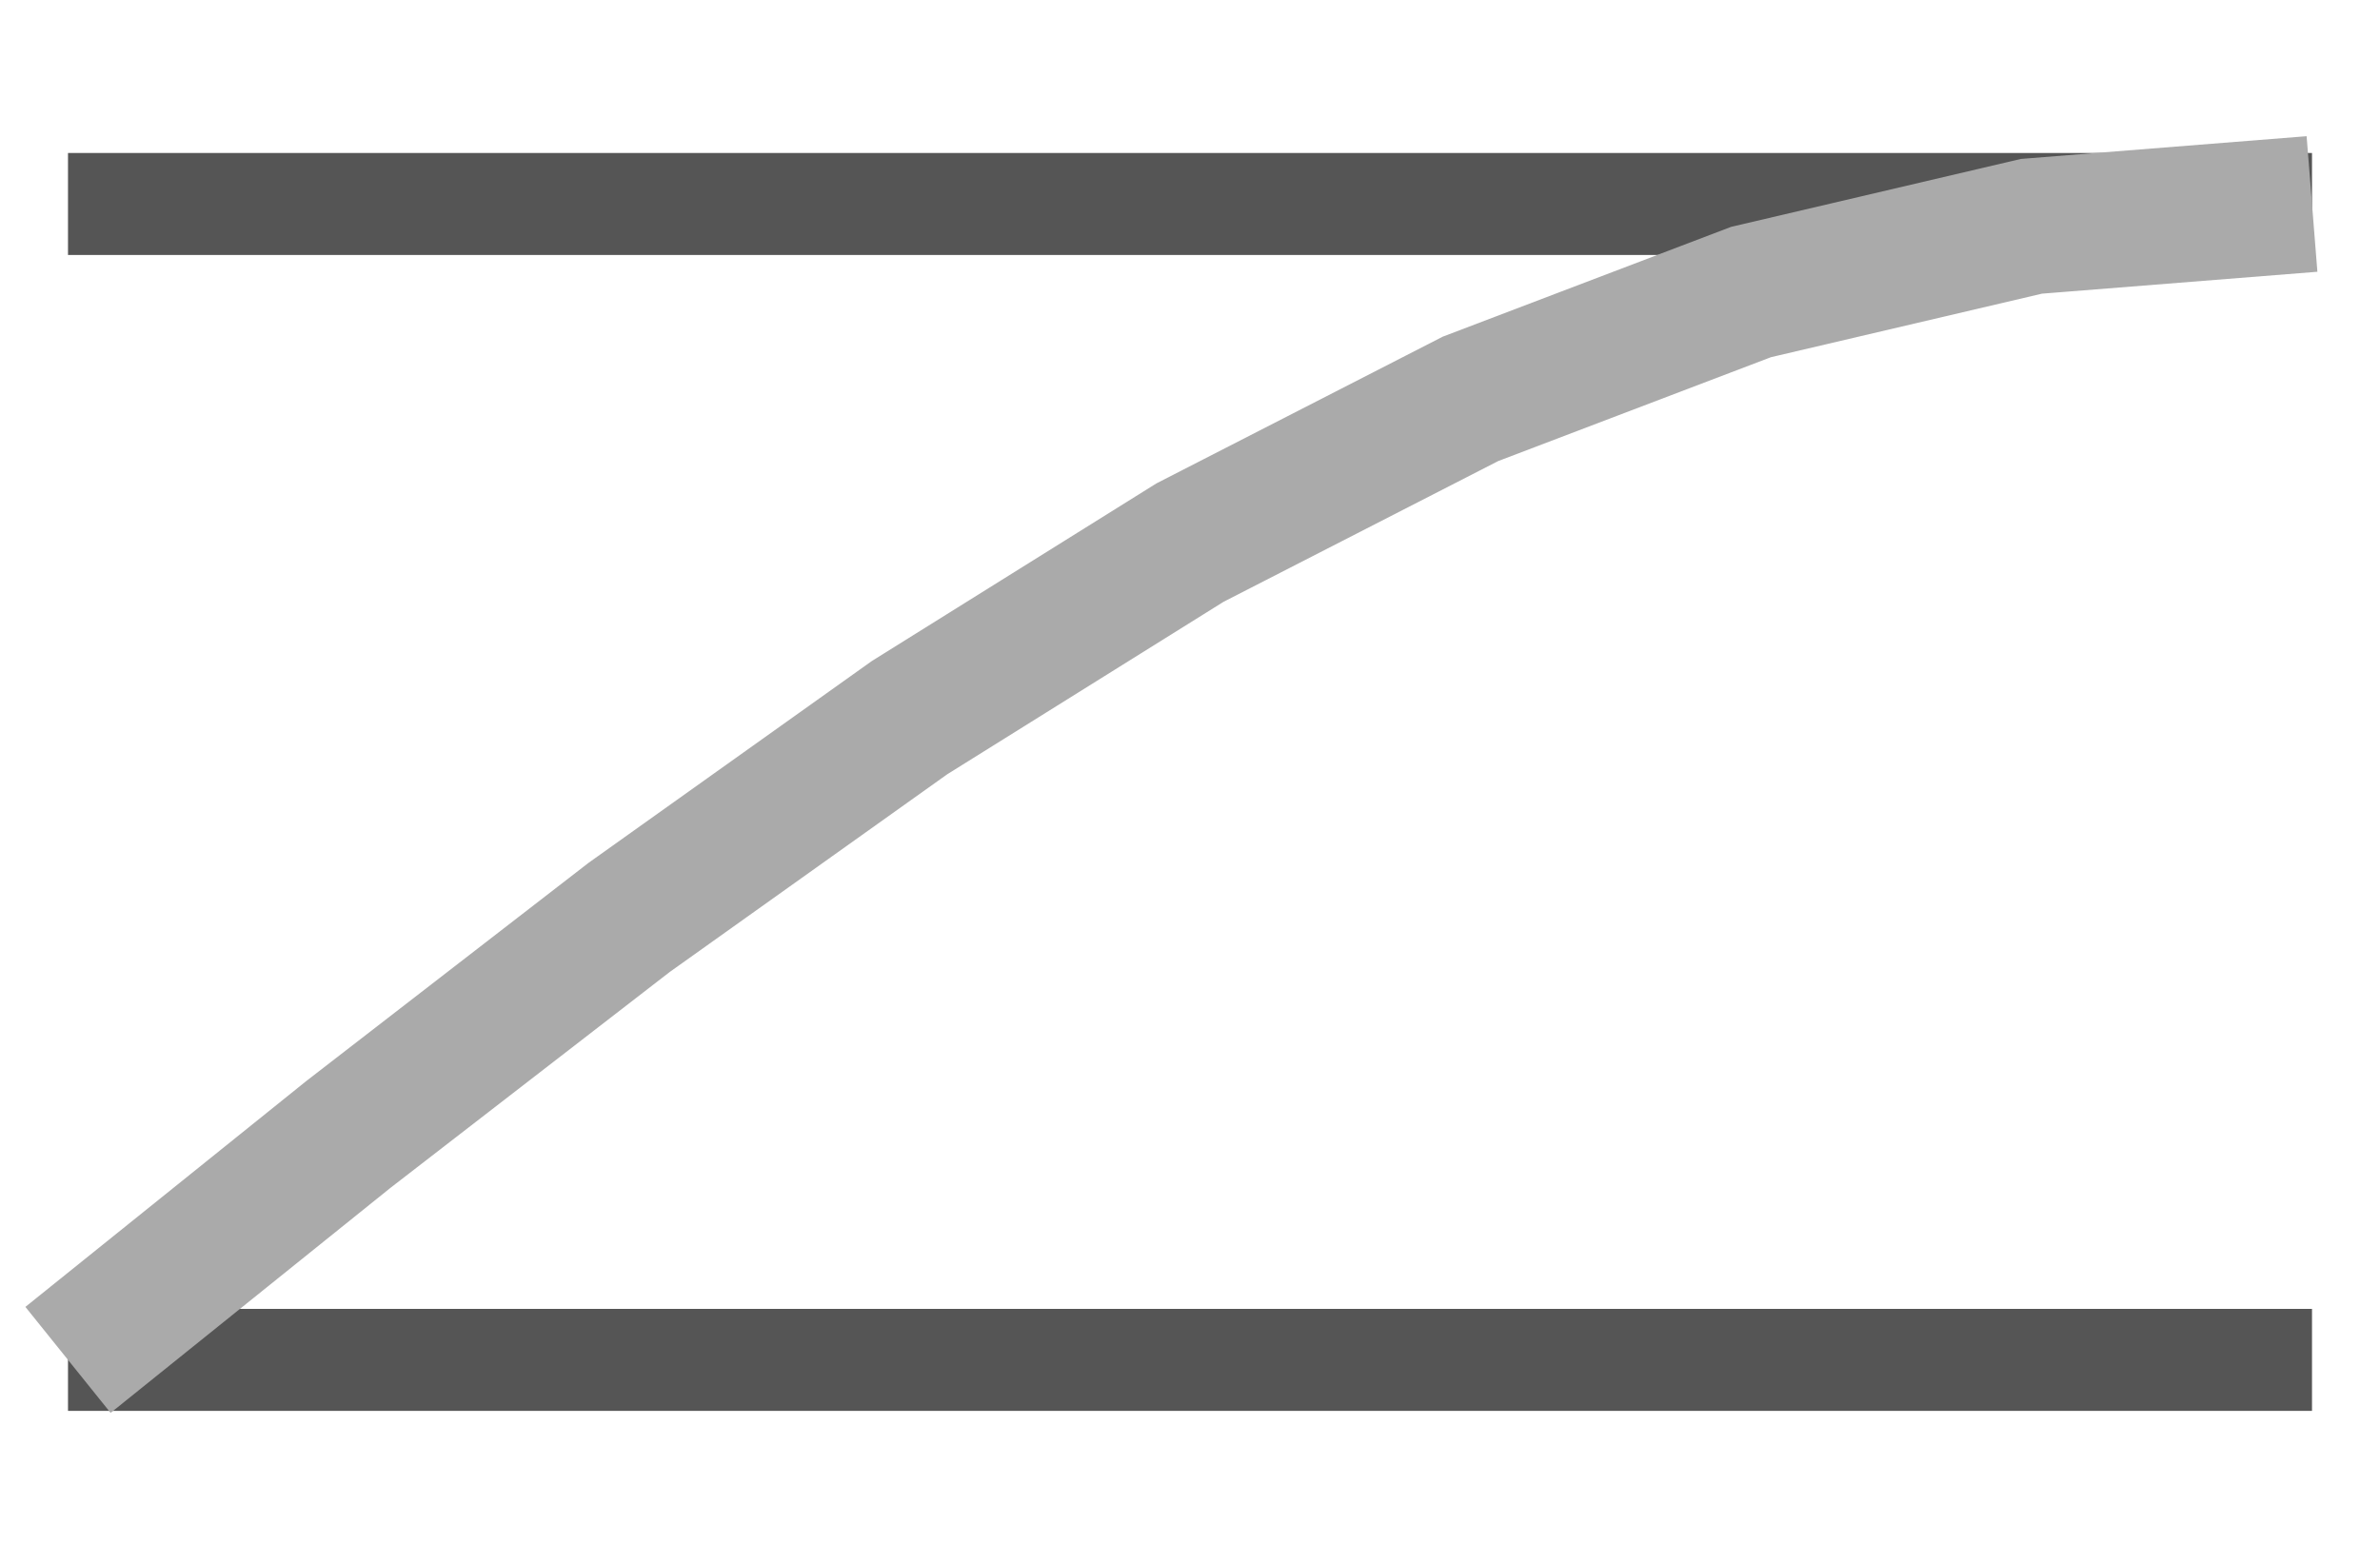 <?xml version='1.0' encoding='utf-8'?>
<svg xmlns:ns0="http://www.w3.org/2000/svg" xmlns="http://www.w3.org/2000/svg" xmlns:xlink="http://www.w3.org/1999/xlink" viewBox="0 0 35 23"><ns0:path stroke="#555" stroke-width="1.5" d="M1 20h33M1 3h33" />
        <ns0:path d="M1 20l4.125-3.317 4.125-3.189 4.125-2.939L17.5 7.98l4.125-2.114 4.125-1.571 4.125-.967L34 3" fill="none" stroke="#aaa" stroke-width="2" />
    </svg>